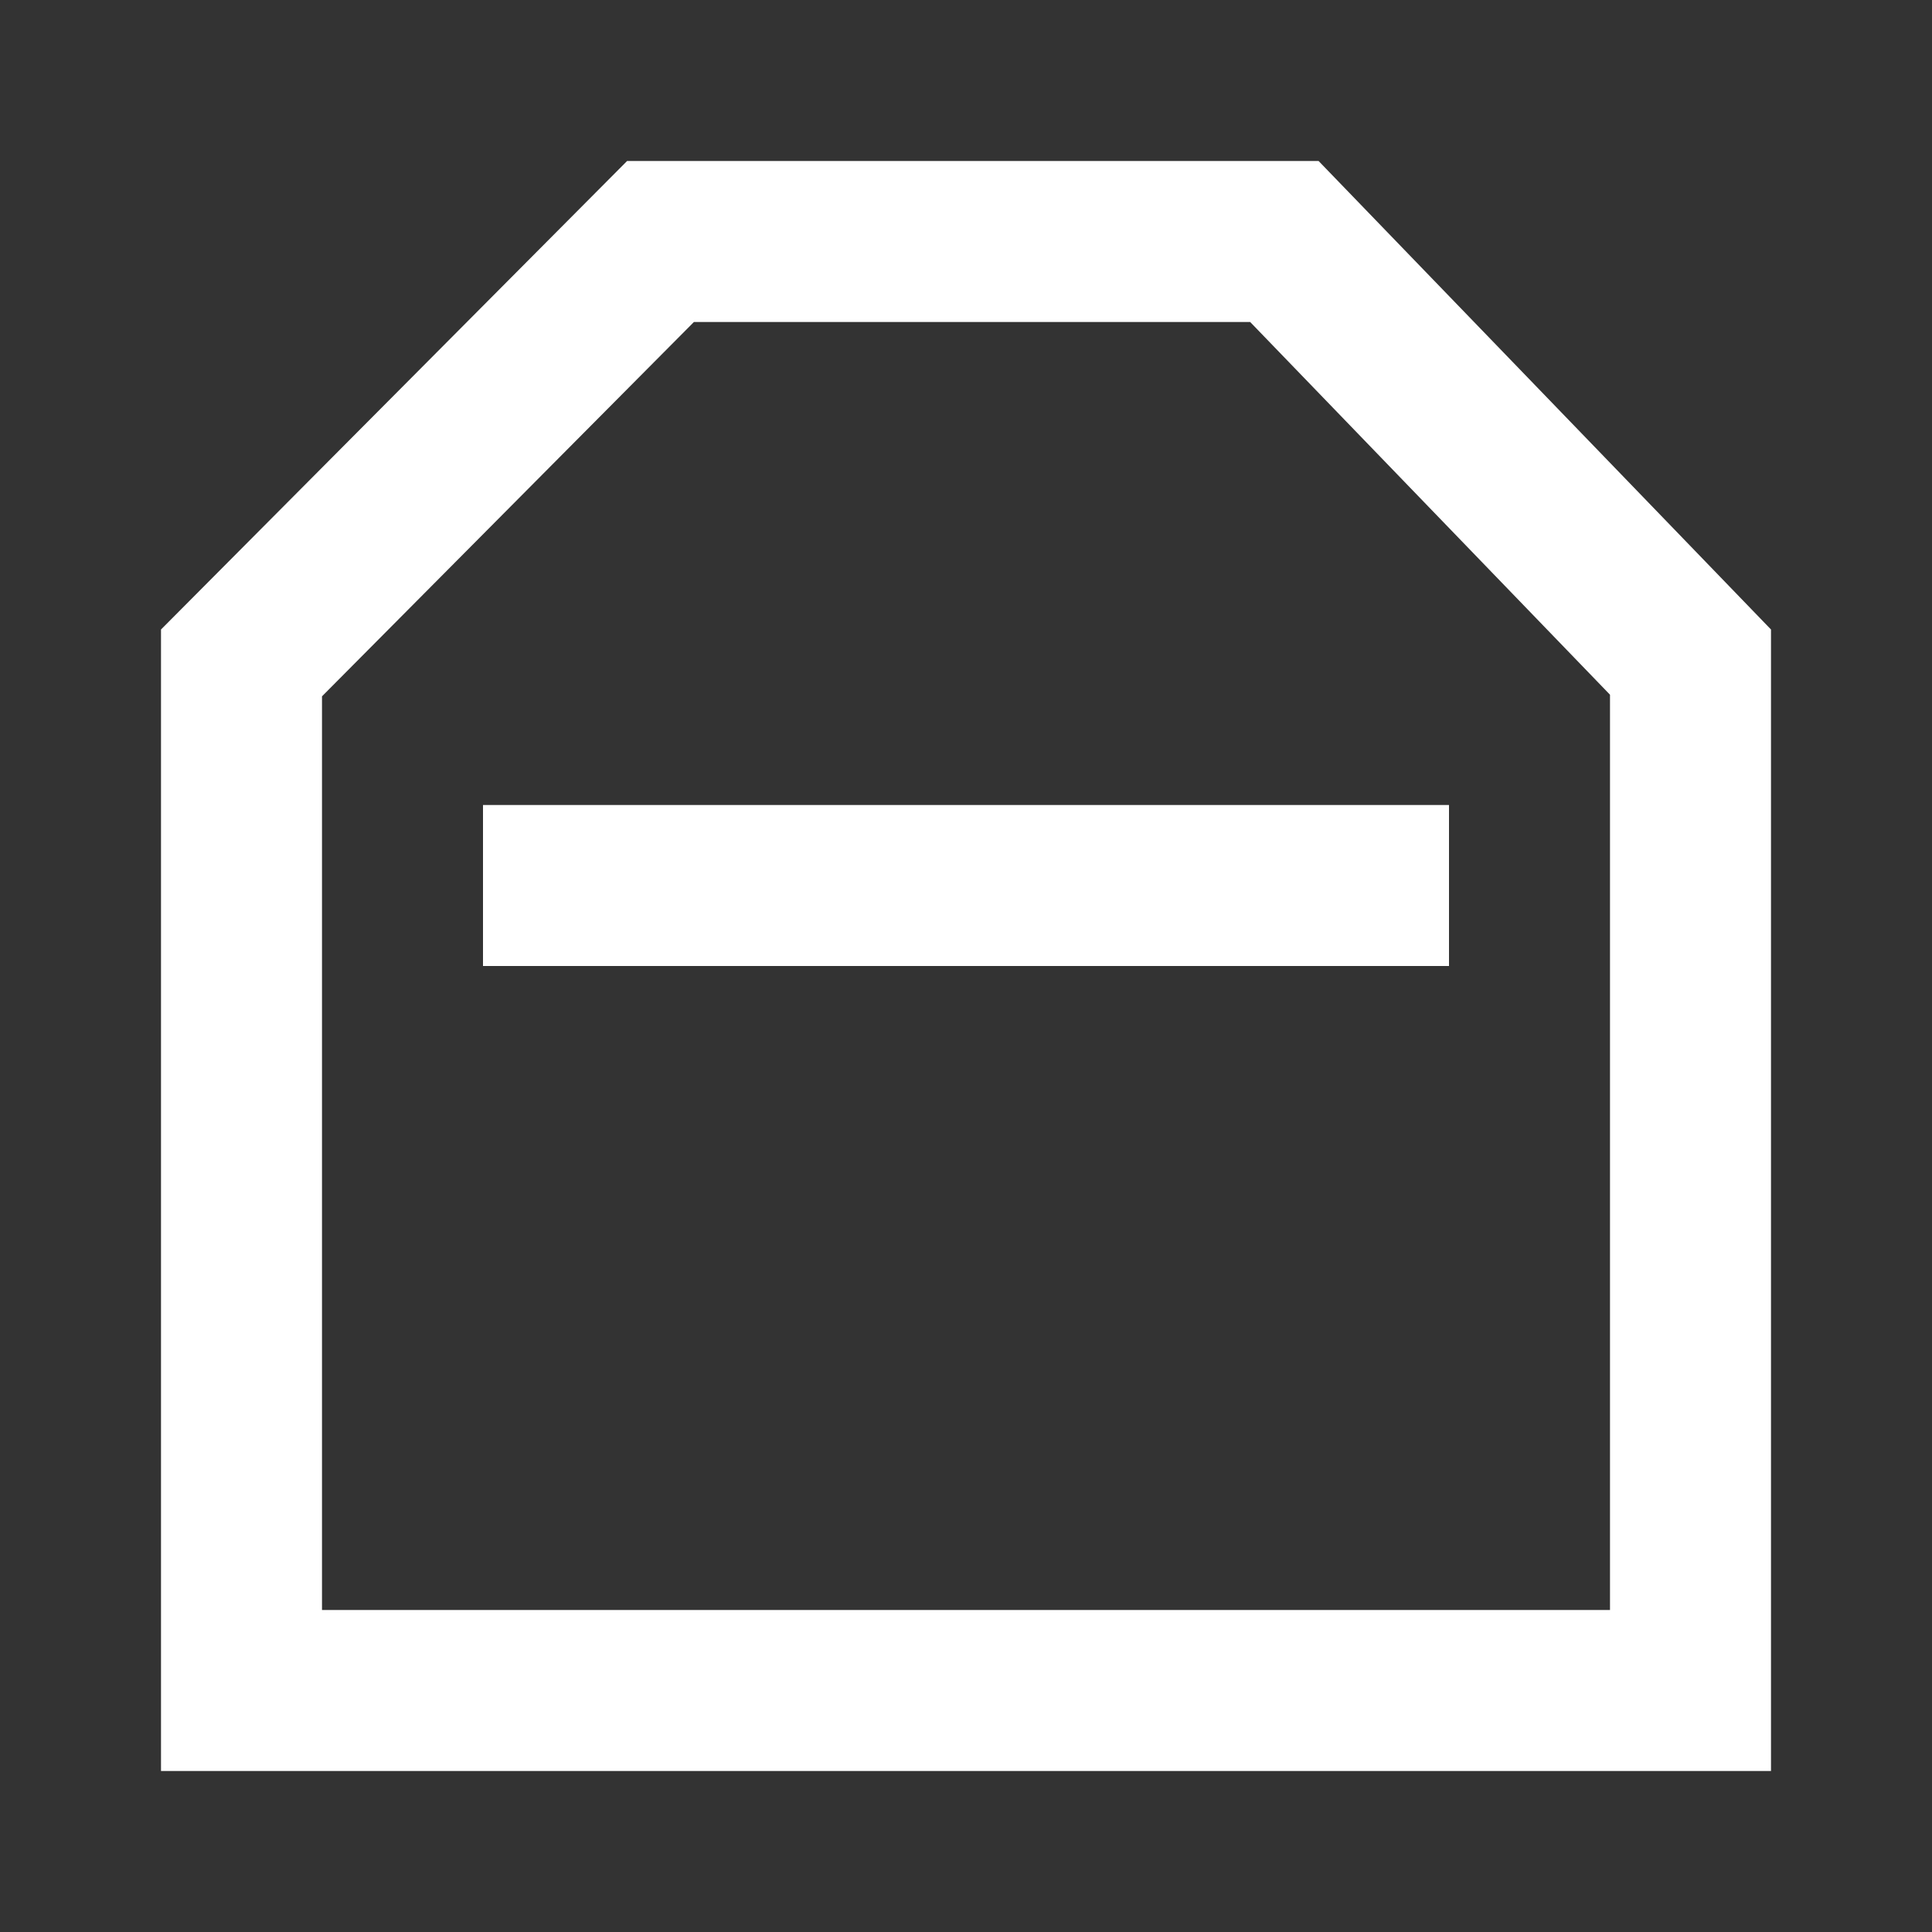<svg width="24" height="24" viewBox="0 0 24 24" fill="none" xmlns="http://www.w3.org/2000/svg">
<rect x="0" y="0" width="24" height="24" fill="#333333" stroke="none"/>
<path d="M15.53 4L20 8.63V20H4V8.65L8.62 4H15.53ZM16.38 2H7.79L2 7.82V22H22V7.82L16.38 2Z" fill="white"/>
<path d="M18 10H6V12H18V10Z" fill="white"/>
</svg>
